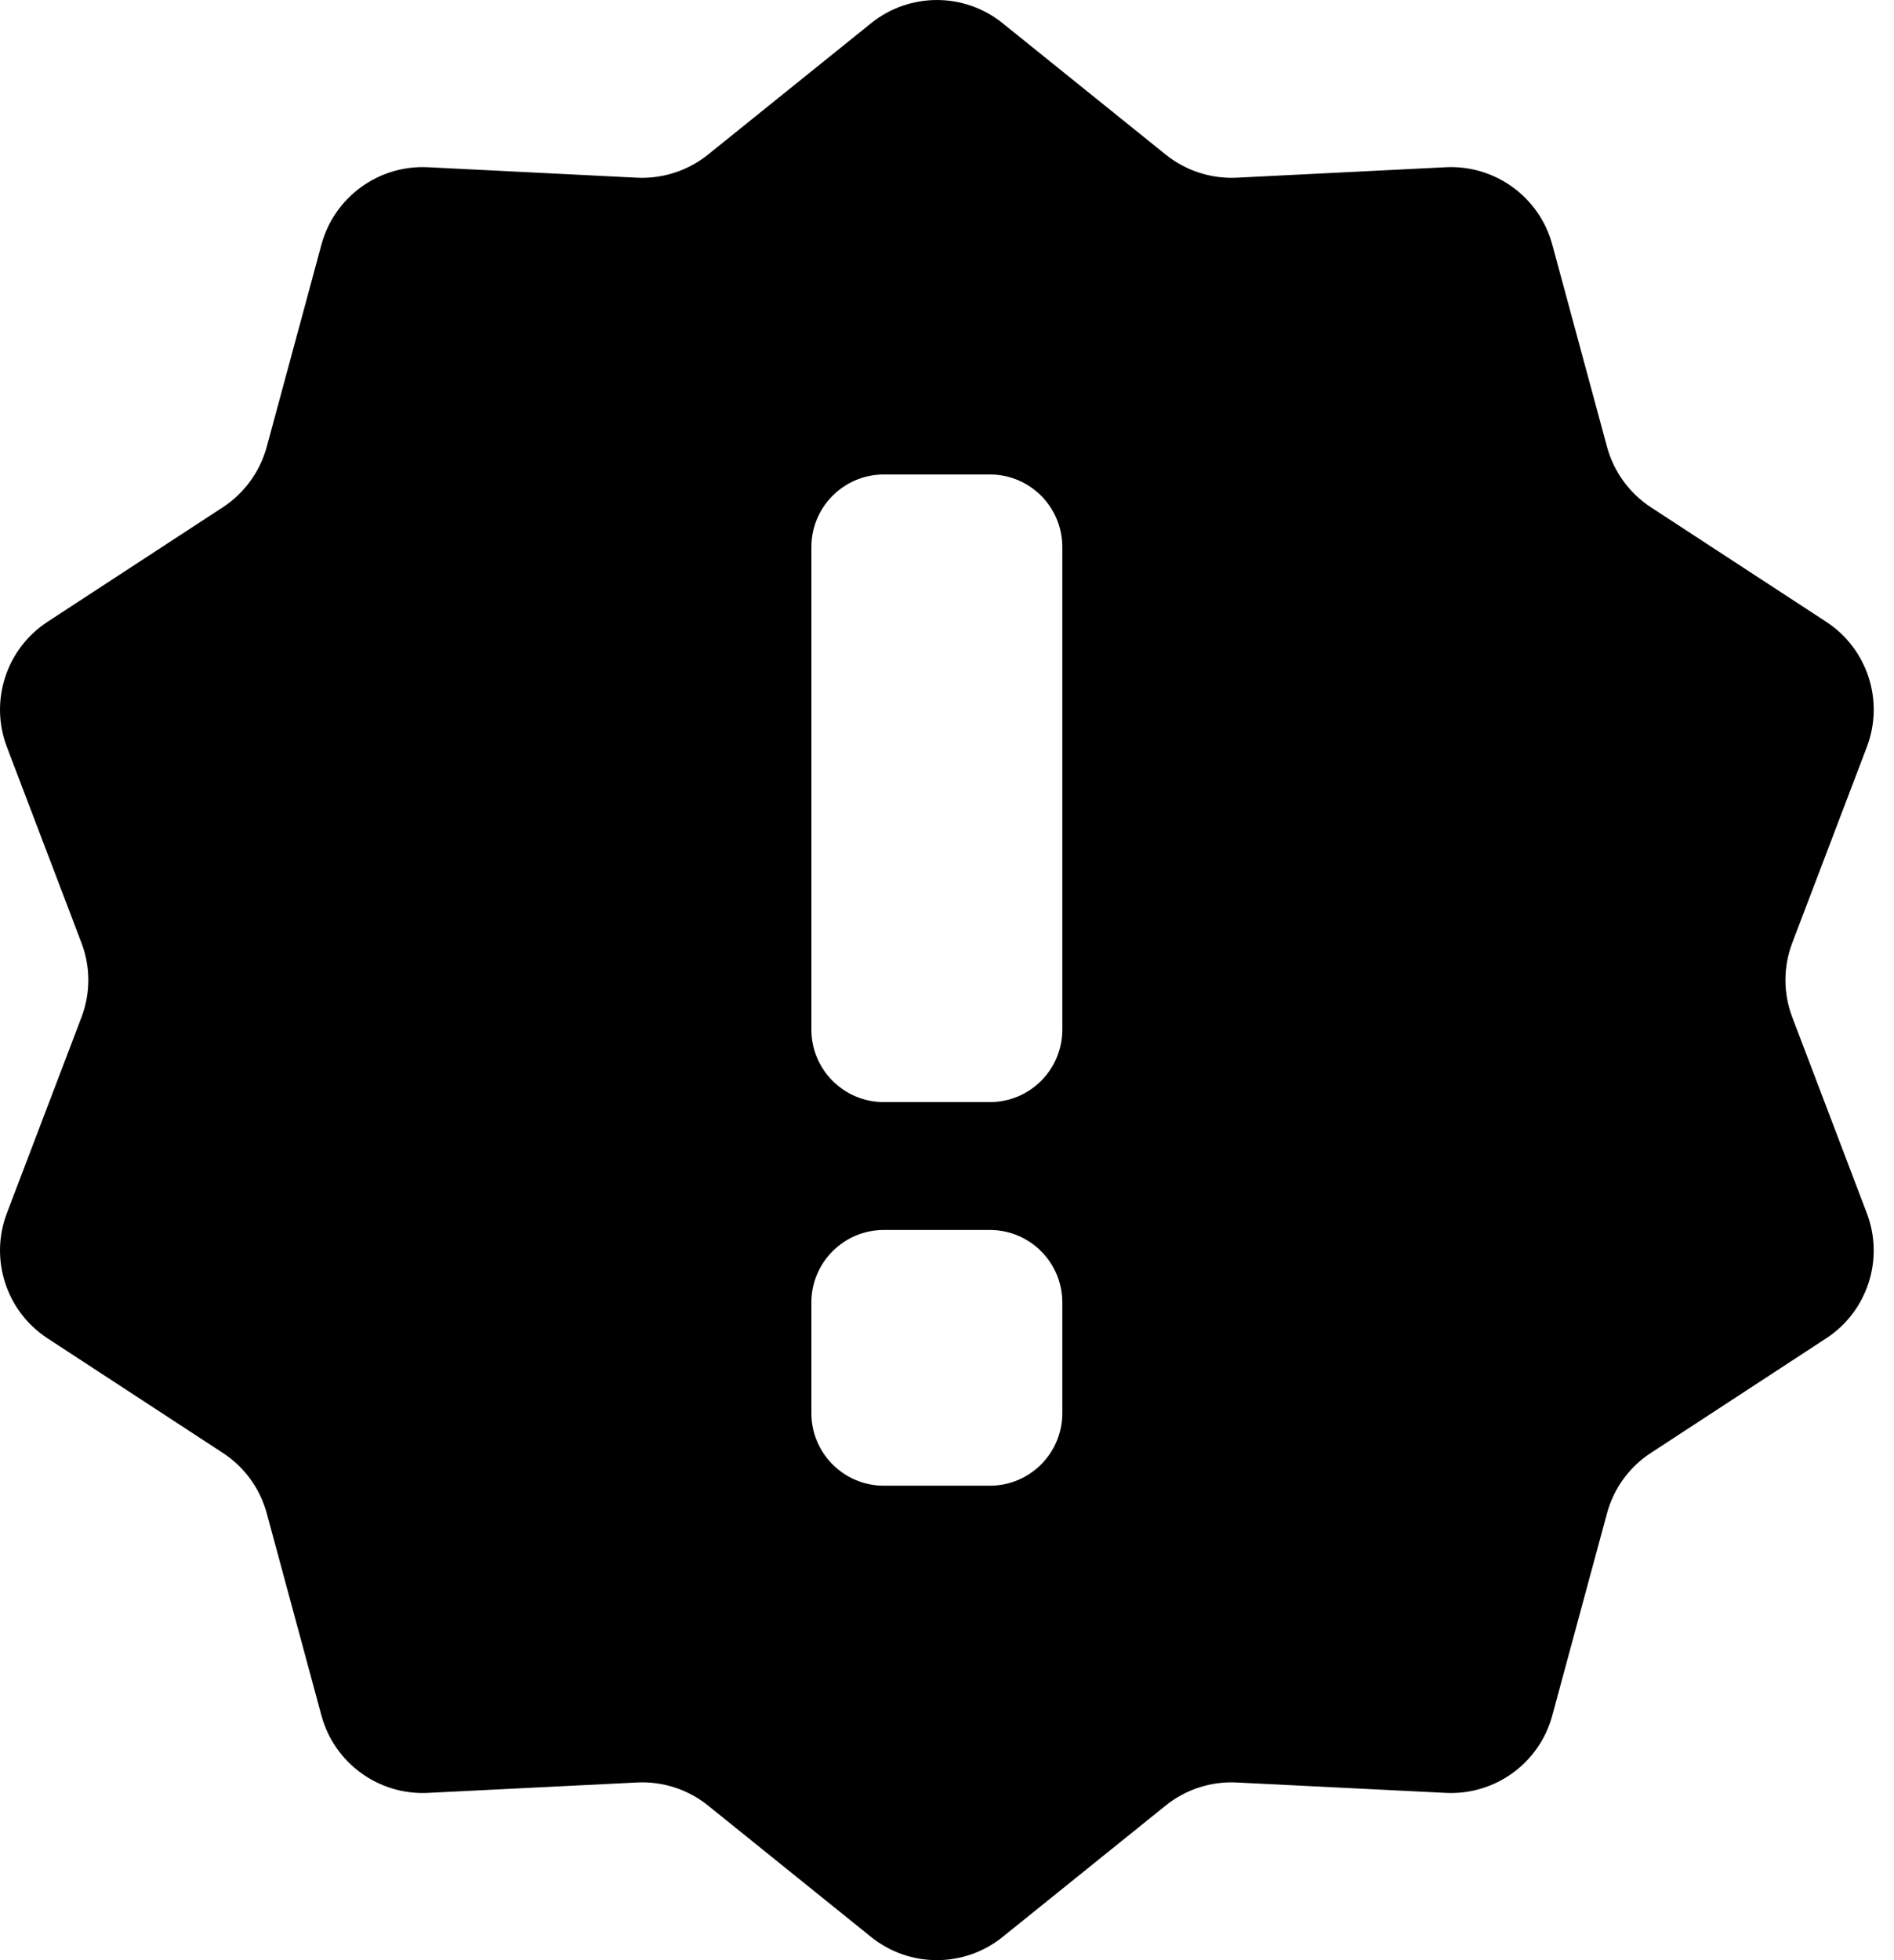 <svg width="58" height="60" viewBox="0 0 58 60" fill="none" xmlns="http://www.w3.org/2000/svg">
<path d="M54.887 31.143C54.605 30.407 54.605 29.593 54.887 28.855L57.168 22.866C57.707 21.452 57.187 19.858 55.922 19.032L50.556 15.528C49.895 15.096 49.417 14.436 49.211 13.676L47.536 7.489C47.142 6.031 45.783 5.044 44.275 5.119L37.872 5.439C37.085 5.477 36.311 5.226 35.697 4.732L30.705 0.712C29.529 -0.237 27.851 -0.237 26.674 0.712L21.682 4.732C21.068 5.226 20.294 5.477 19.506 5.439L13.104 5.119C11.596 5.044 10.237 6.031 9.843 7.489L8.169 13.676C7.962 14.436 7.484 15.096 6.823 15.528L1.457 19.032C0.192 19.858 -0.327 21.454 0.211 22.866L2.493 28.856C2.775 29.593 2.775 30.407 2.493 31.144L0.211 37.134C-0.327 38.545 0.192 40.142 1.457 40.967L6.823 44.473C7.484 44.902 7.962 45.561 8.169 46.323L9.843 52.51C10.237 53.969 11.596 54.955 13.104 54.88L19.506 54.562C20.294 54.521 21.068 54.773 21.682 55.267L26.674 59.289C27.851 60.237 29.529 60.237 30.704 59.289L35.697 55.267C36.31 54.773 37.085 54.521 37.872 54.562L44.275 54.88C45.783 54.955 47.142 53.969 47.536 52.51L49.211 46.323C49.417 45.561 49.895 44.902 50.556 44.473L55.922 40.967C57.187 40.142 57.707 38.545 57.167 37.134L54.887 31.143ZM32.531 43.257C32.531 44.482 31.538 45.477 30.313 45.477H27.066C25.841 45.477 24.847 44.482 24.847 43.257V39.868C24.847 38.644 25.841 37.649 27.066 37.649H30.313C31.538 37.649 32.531 38.644 32.531 39.868V43.257ZM32.531 31.517C32.531 32.742 31.538 33.735 30.313 33.735H27.066C25.841 33.735 24.847 32.742 24.847 31.517V16.744C24.847 15.517 25.841 14.524 27.066 14.524H30.313C31.538 14.524 32.531 15.517 32.531 16.744V31.517Z" fill="black"/>
</svg>

